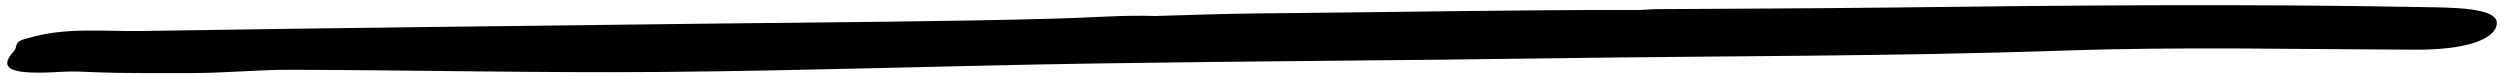 <?xml version="1.0" encoding="UTF-8"?>
<svg width="331px" height="10px" viewBox="0 0 331 10" version="1.1" xmlns="http://www.w3.org/2000/svg" xmlns:xlink="http://www.w3.org/1999/xlink">
    <!-- Generator: Sketch 53.2 (72643) - https://sketchapp.com -->
    <title>Line 5</title>
    <desc>Created with Sketch.</desc>
    <g id="Page-1" stroke="none" stroke-width="1" fill="none" fill-rule="evenodd">
        <g id="Welcome-Screen" transform="translate(-30, -296)" fill="#000000" fill-rule="nonzero">
            <g id="Line-5" transform="translate(30, 296)">
                <path d="M219.414,1.21 C223.906,1.175 239.813,1.124 250.01,1.001 C273.606,0.713 297.208,0.491 320.751,0.939 C324.43,1.01 330.685,0.96 330.581,3.076 C330.471,5.278 326.296,6.599 319.879,6.579 C304.347,6.526 288.734,6.168 273.287,6.698 C250.689,7.474 228.119,7.388 205.541,7.717 C185.266,8.012 164.983,8.093 144.711,8.409 C125.667,8.704 106.635,9.366 87.597,9.527 C71.165,9.665 54.737,9.276 38.297,9.237 C34.428,9.228 29.774,9.663 25.531,9.671 C22.023,9.676 16.174,9.715 12.697,9.566 C11.197,9.5 9.638,9.414 8.17,9.508 C1.424,9.927 -0.366,9.179 1.869,6.741 C2.361,6.205 1.781,5.515 3.41,5.136 C3.478,5.121 3.612,5.089 3.672,5.068 C8.607,3.556 13.691,4.188 18.806,4.104 C43.906,3.698 69.014,3.438 94.119,3.126 C109.522,2.934 124.946,2.879 140.318,2.448 C144.527,2.33 148.735,1.975 153.011,2.119 L152.937,2.119 C157.394,2.003 161.854,1.818 166.311,1.78 C183.178,1.64 200.791,1.285 216.979,1.322 C217.616,1.322 218.476,1.218 219.414,1.21 Z" id="Path"></path>
            </g>
        </g>
    </g>
</svg>